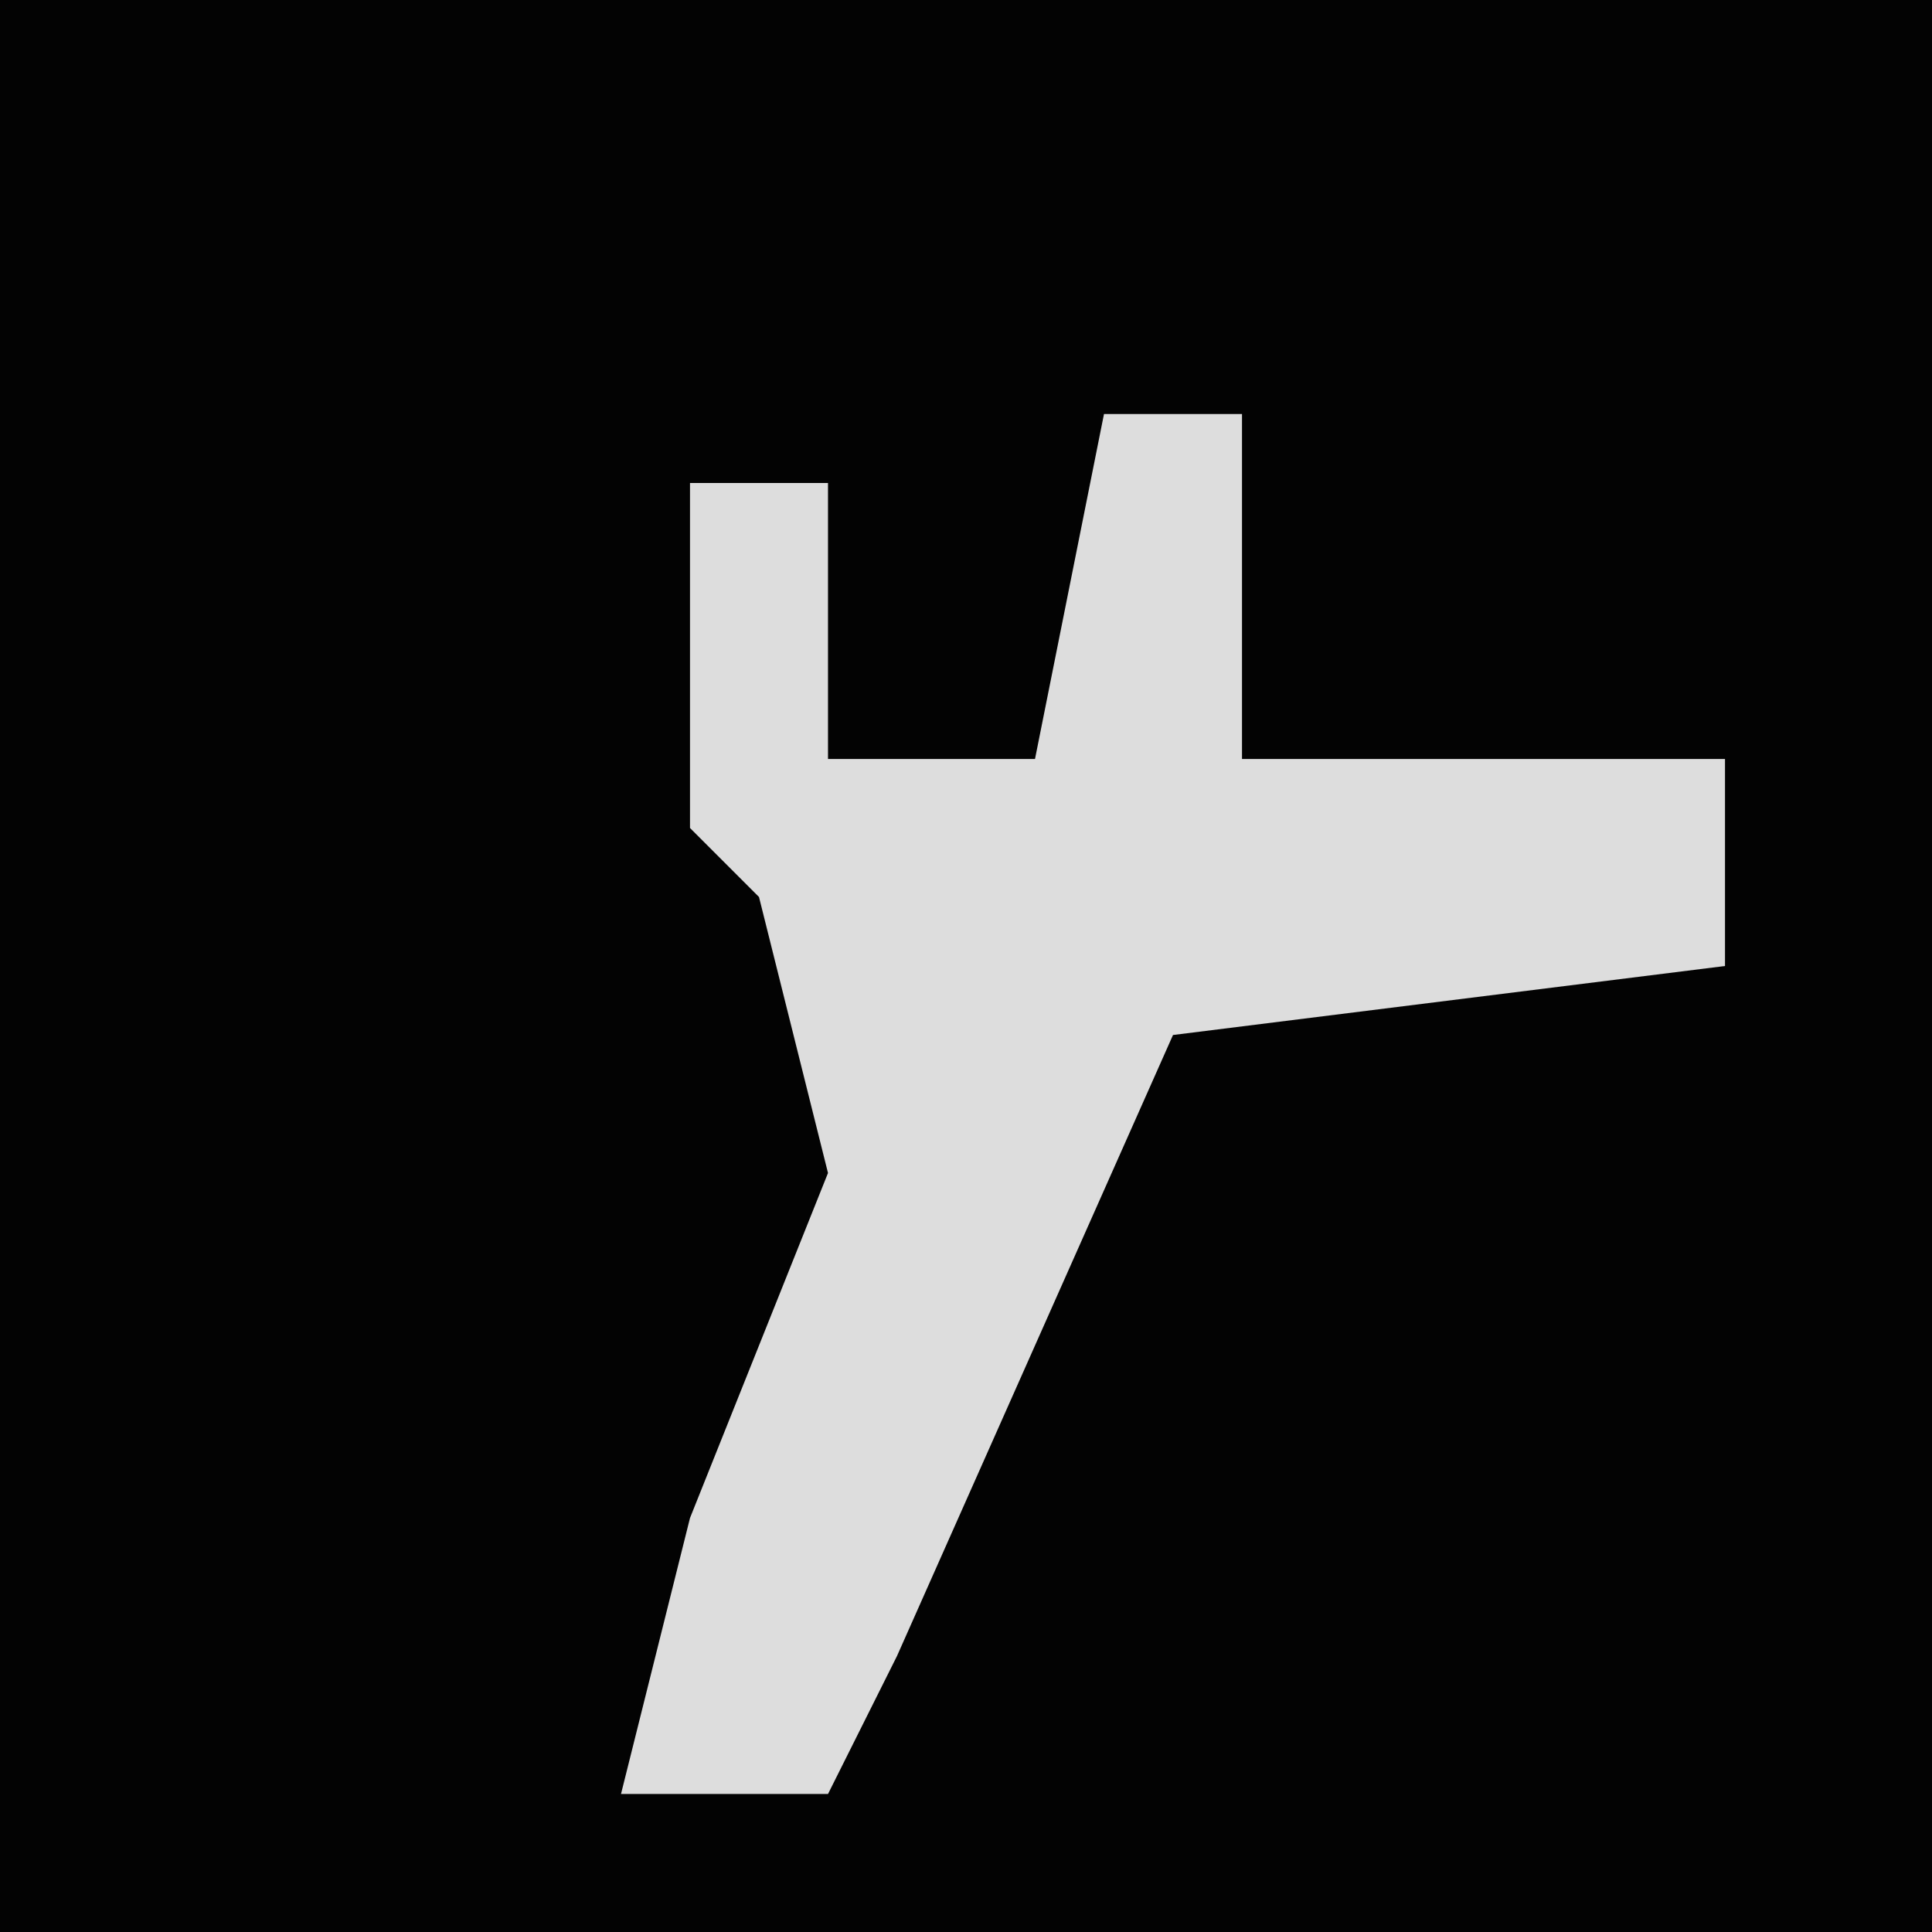 <?xml version="1.0" encoding="UTF-8"?>
<svg version="1.1" xmlns="http://www.w3.org/2000/svg" width="28" height="28">
<path d="M0,0 L28,0 L28,28 L0,28 Z " fill="#030303" transform="translate(0,0)"/>
<path d="M0,0 L2,0 L2,5 L9,5 L9,8 L1,9 L-3,18 L-4,20 L-7,20 L-6,16 L-4,11 L-5,7 L-6,6 L-6,1 L-4,1 L-4,5 L-1,5 Z " fill="#DDDDDD" transform="translate(16,6)"/>
</svg>
